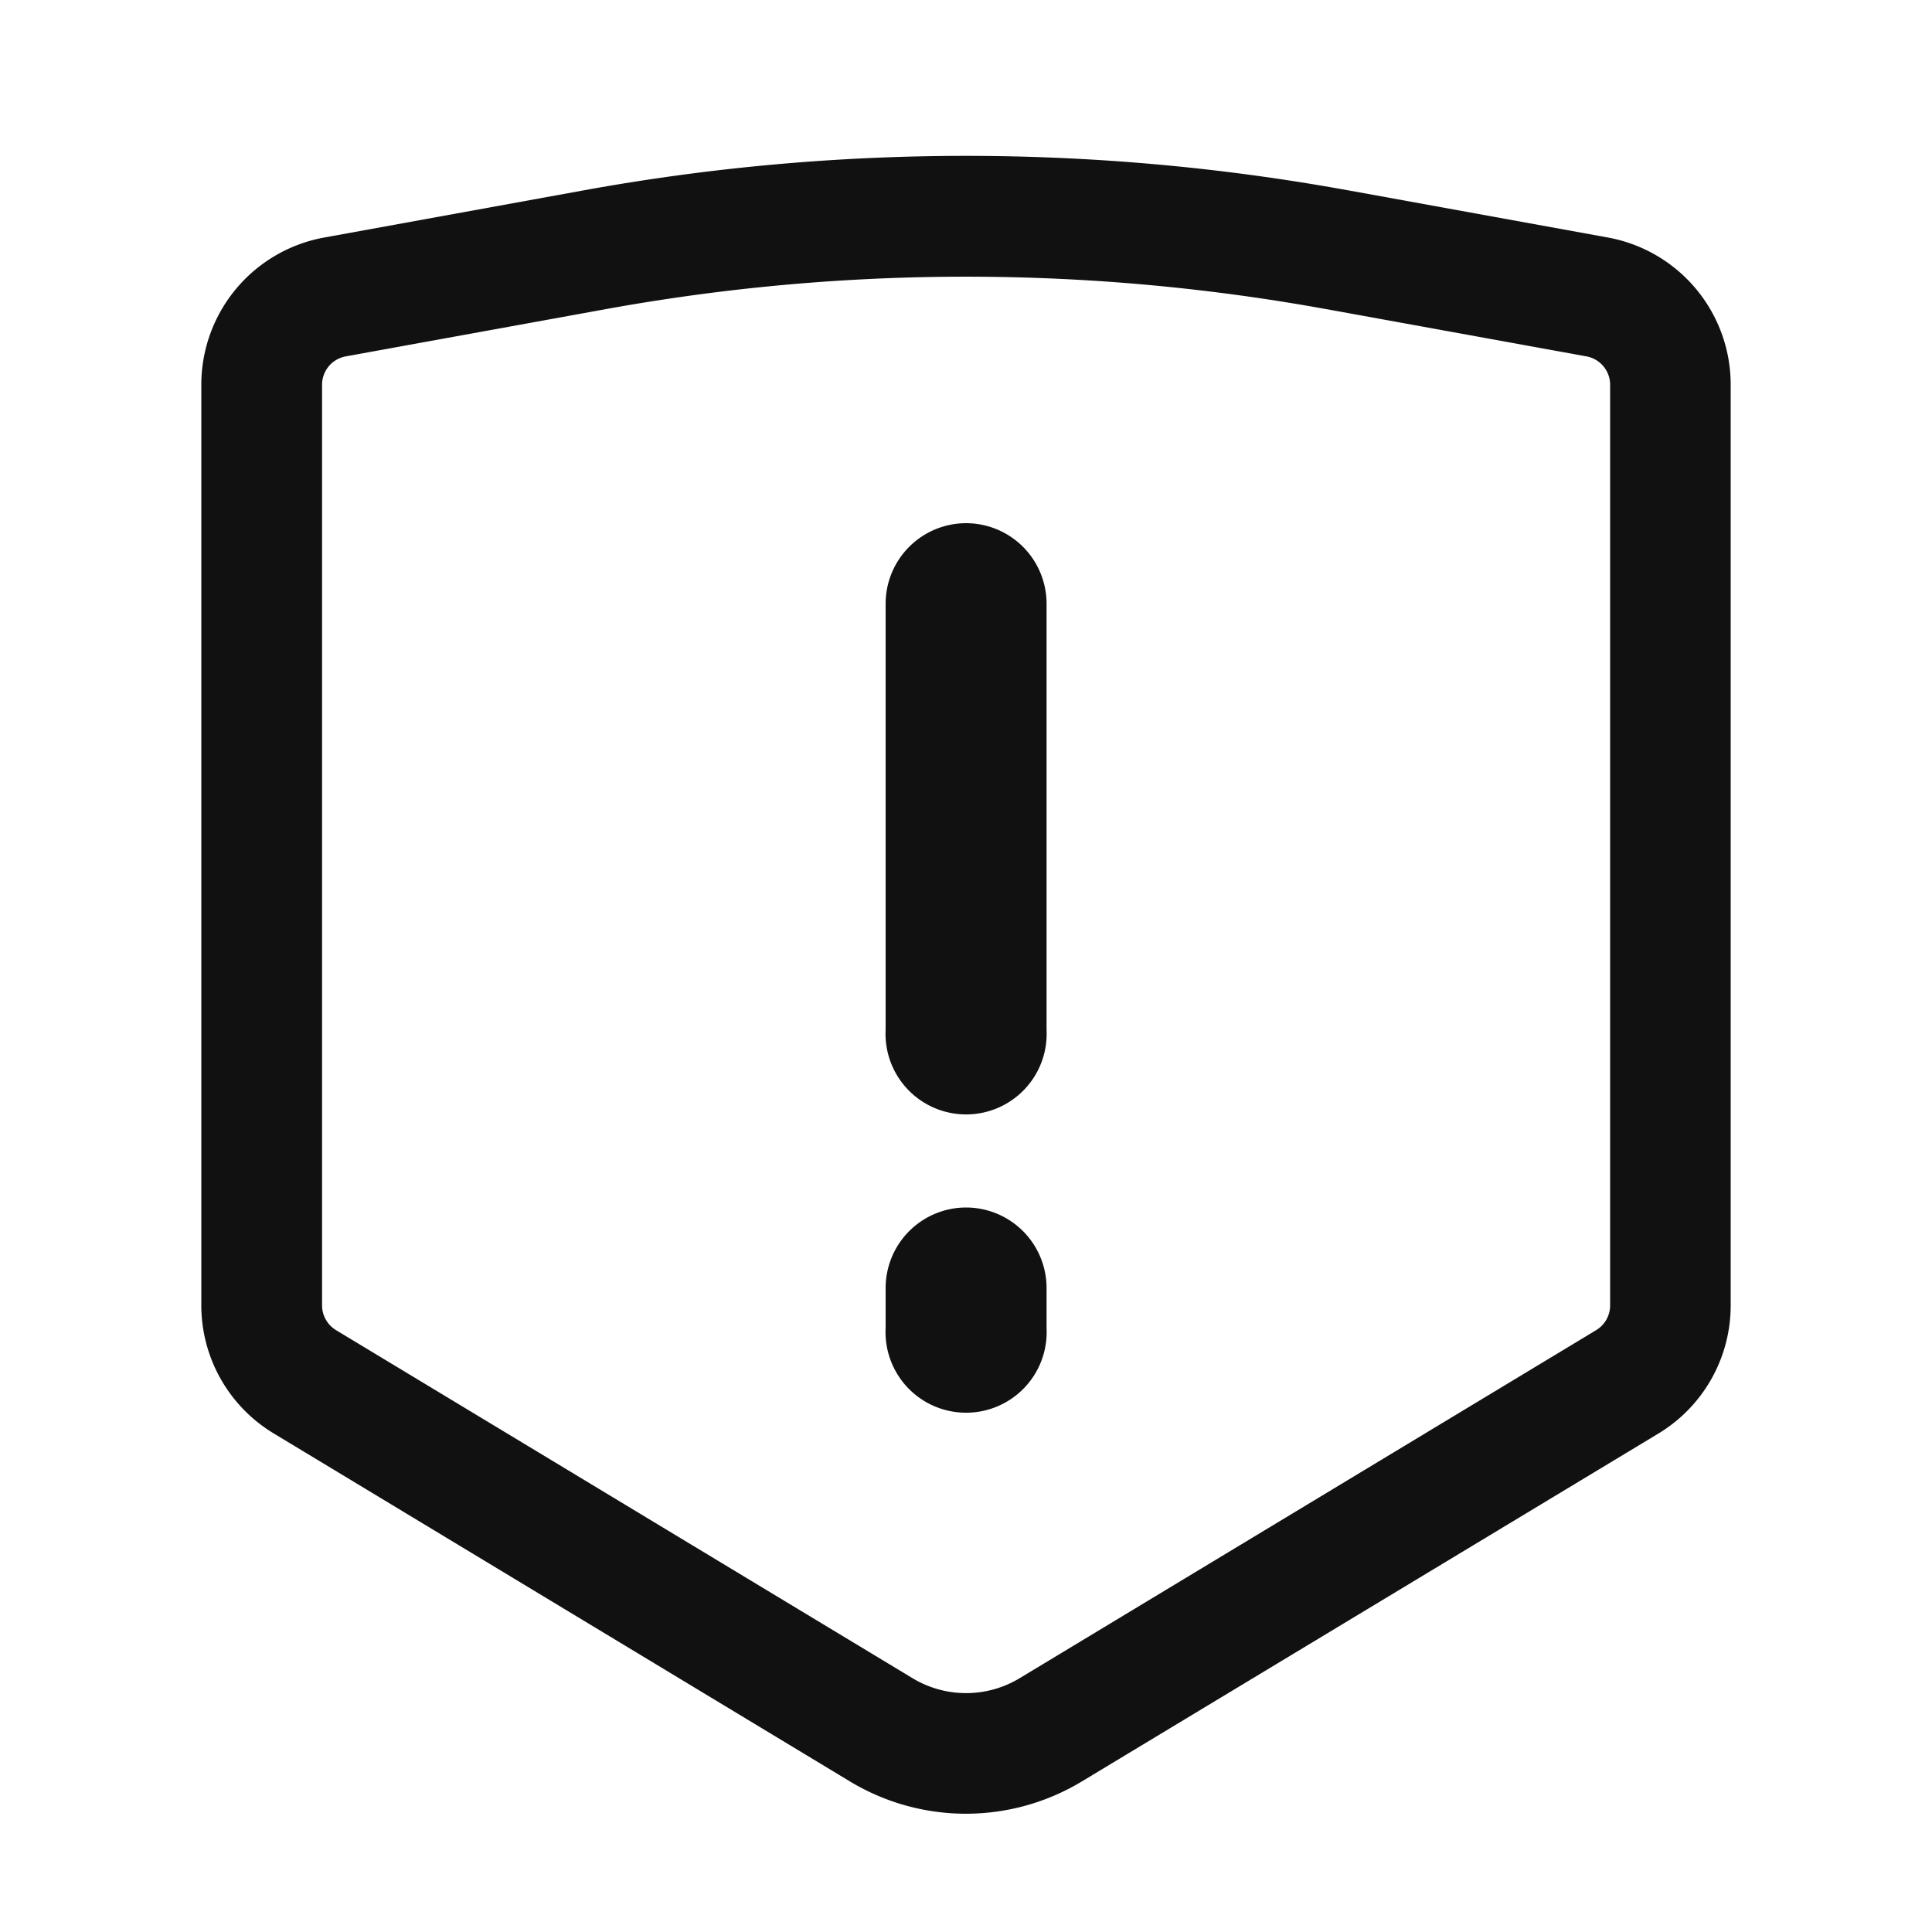 <svg xmlns="http://www.w3.org/2000/svg" viewBox="0 0 1024 1024" version="1.1"><path d="M714.7 100.9l137.6 25A79.3 79.3 0 0 1 917.3 203.9v488a79.3 79.3 0 0 1-38.3 67.9L573.4 944.2a118.9 118.9 0 0 1-122.9 0L145 759.7A79.3 79.3 0 0 1 106.7 691.9V203.9a79.3 79.3 0 0 1 65.1-78L309.3 100.9a1132.1 1132.1 0 0 1 405.3 0z m-11.5 63a1068.1 1068.1 0 0 0-382.4 0l-137.6 25A15.3 15.3 0 0 0 170.7 203.9v488c0 5.3 2.8 10.3 7.4 13.1l305.6 184.5a54.9 54.9 0 0 0 56.7 0l305.6-184.5a15.3 15.3 0 0 0 7.4-13.1V203.9a15.3 15.3 0 0 0-12.5-15l-137.6-25z" fill="#111111" p-id="518"></path><path d="M512 277.3a42.7 42.7 0 0 1 42.7 42.7v225.9a42.7 42.7 0 1 1-85.3 0V320a42.7 42.7 0 0 1 42.7-42.7zM512 640a42.7 42.7 0 0 1 42.7 42.7v21.3a42.7 42.7 0 1 1-85.3 0v-21.3a42.7 42.7 0 0 1 42.7-42.7z" fill="#111111" p-id="519"></path></svg>